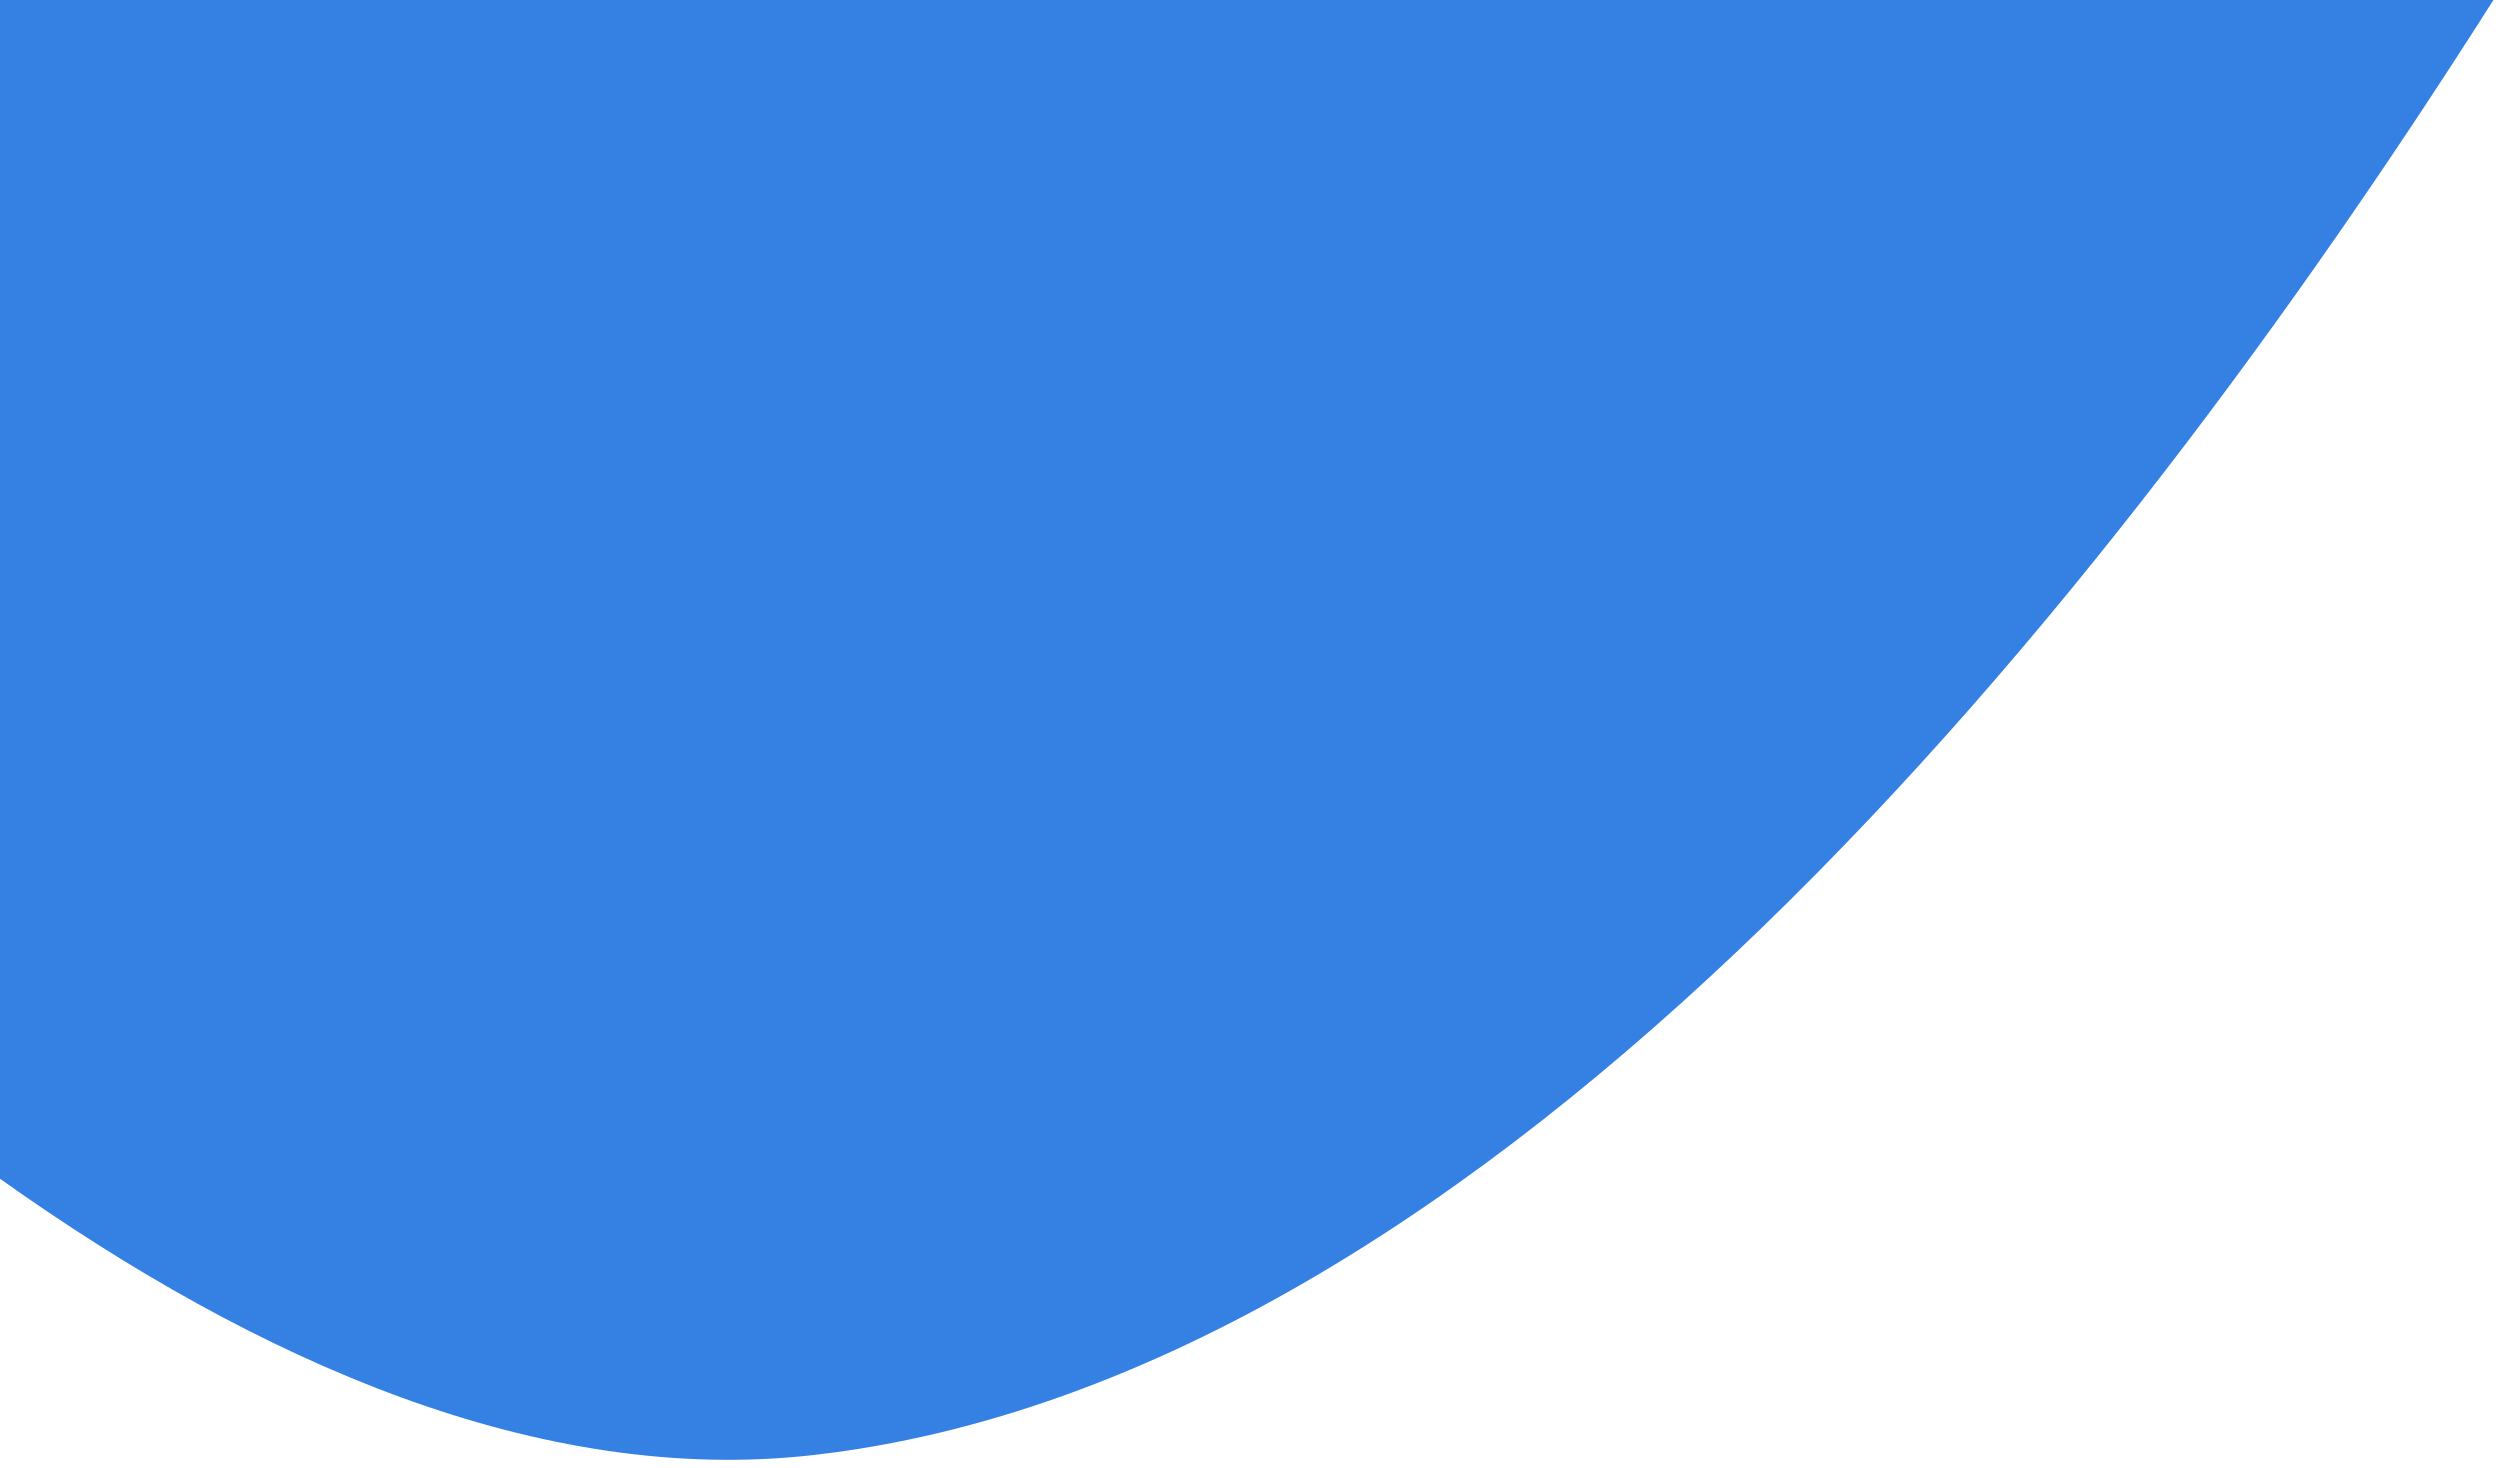 <svg width="189" height="111" viewBox="0 0 189 111" fill="none" xmlns="http://www.w3.org/2000/svg">
<path fill-rule="evenodd" clip-rule="evenodd" d="M0 89.113C19.47 102.962 40.824 112.356 61.5 110C112.789 104.154 159.322 45.963 188.503 0H0V89.113Z" fill="#3480E3"/>
</svg>
